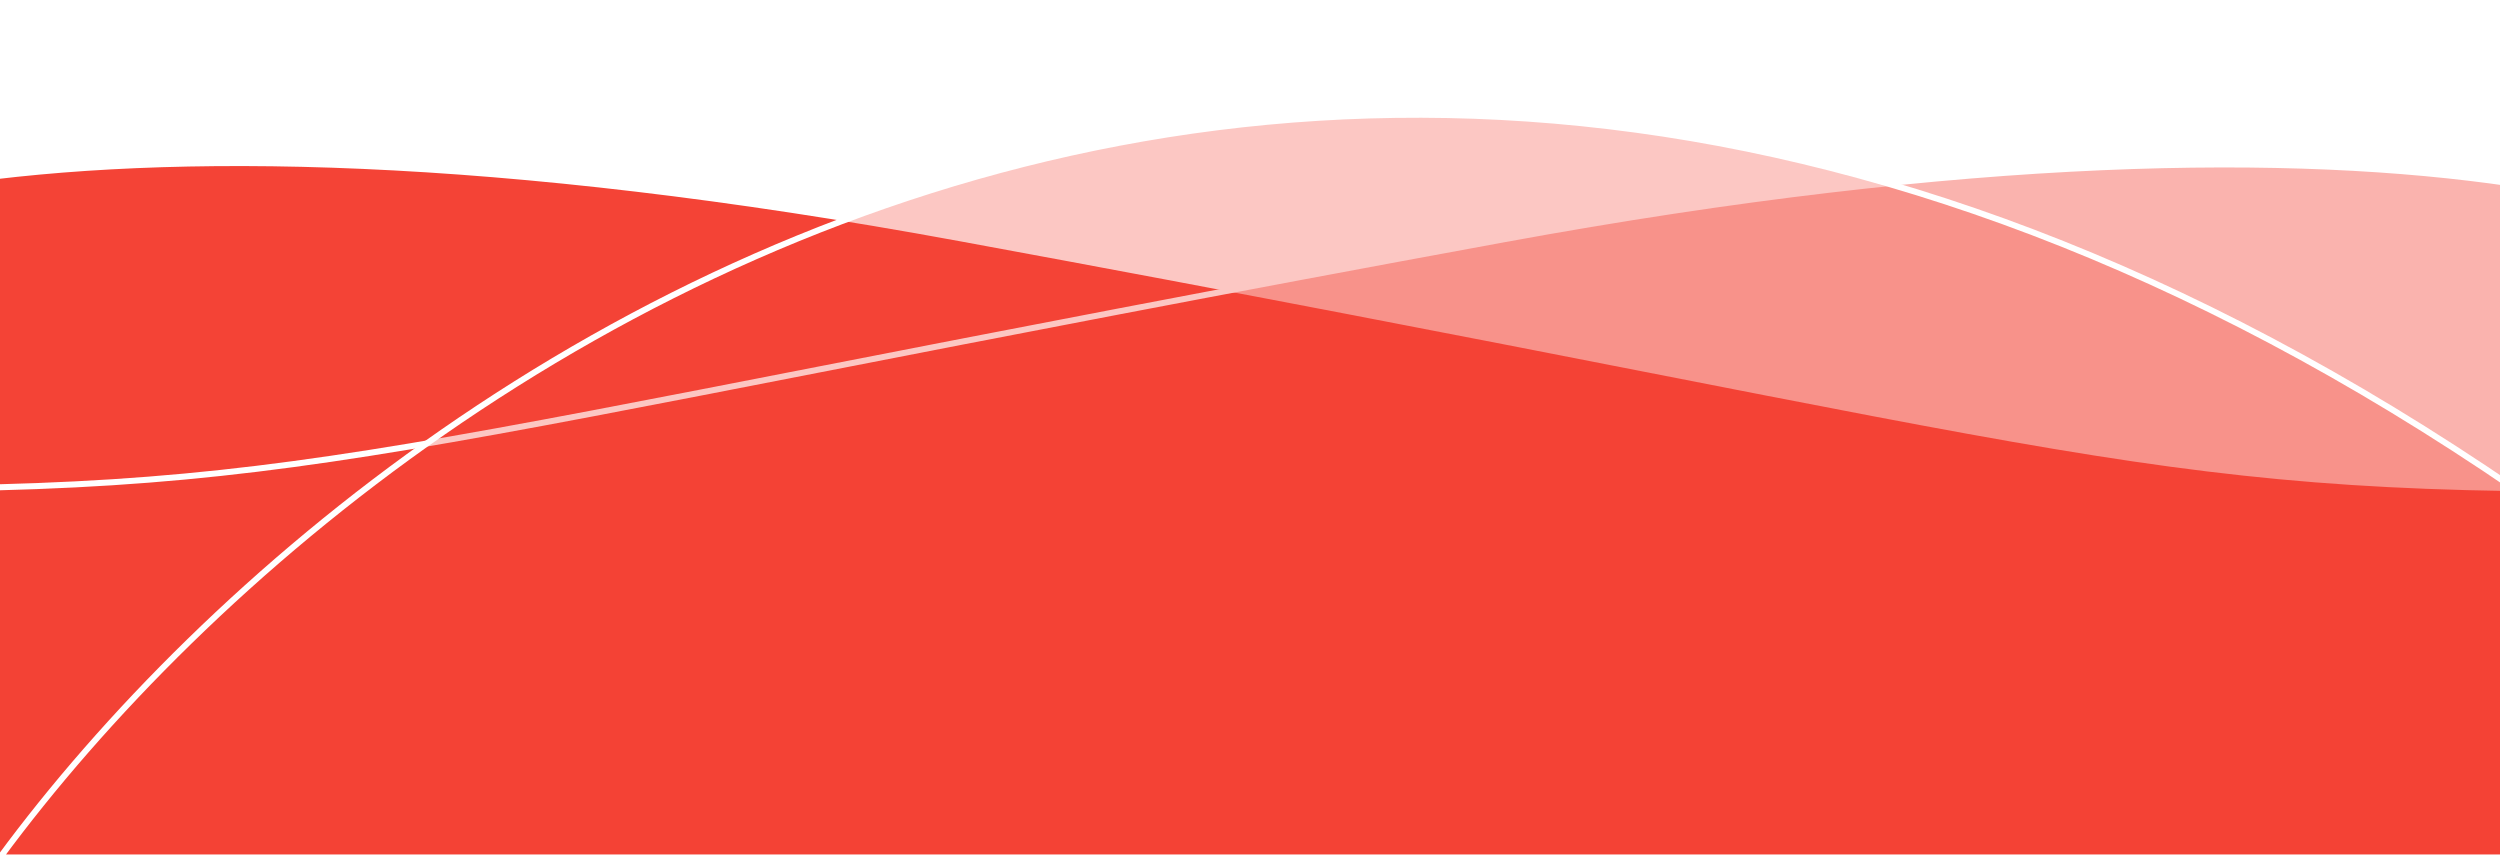 <svg width="414" height="142" viewBox="0 0 414 142" fill="none" xmlns="http://www.w3.org/2000/svg">
<rect width="414" height="142" fill="#E5E5E5"/>
<rect x="-91" y="-479" width="586" height="773" fill="white"/>
<path d="M158.843 39.421C4.655 11.05 -55.964 37.845 -67 54.789L-40.987 173C108.787 169.454 408.808 162.361 410.699 162.361C413.064 162.361 538.401 79.613 446.172 80.795C353.943 81.977 351.578 74.885 158.843 39.421Z" fill="#F44336" stroke="white"/>
<path d="M249.227 39.59C403.43 11.3 464.035 38.126 475.062 55.075L448.987 173.273C299.215 169.648 -0.802 162.398 -2.694 162.397C-5.059 162.396 -130.352 79.582 -38.124 80.813C54.105 82.043 56.473 74.952 249.227 39.59Z" fill="#F44336" fill-opacity="0.4" stroke="white"/>
<path d="M0 142C68.449 49.181 262.279 -80.765 490 142H0Z" fill="#F44336" fill-opacity="0.3" stroke="white"/>
</svg>
